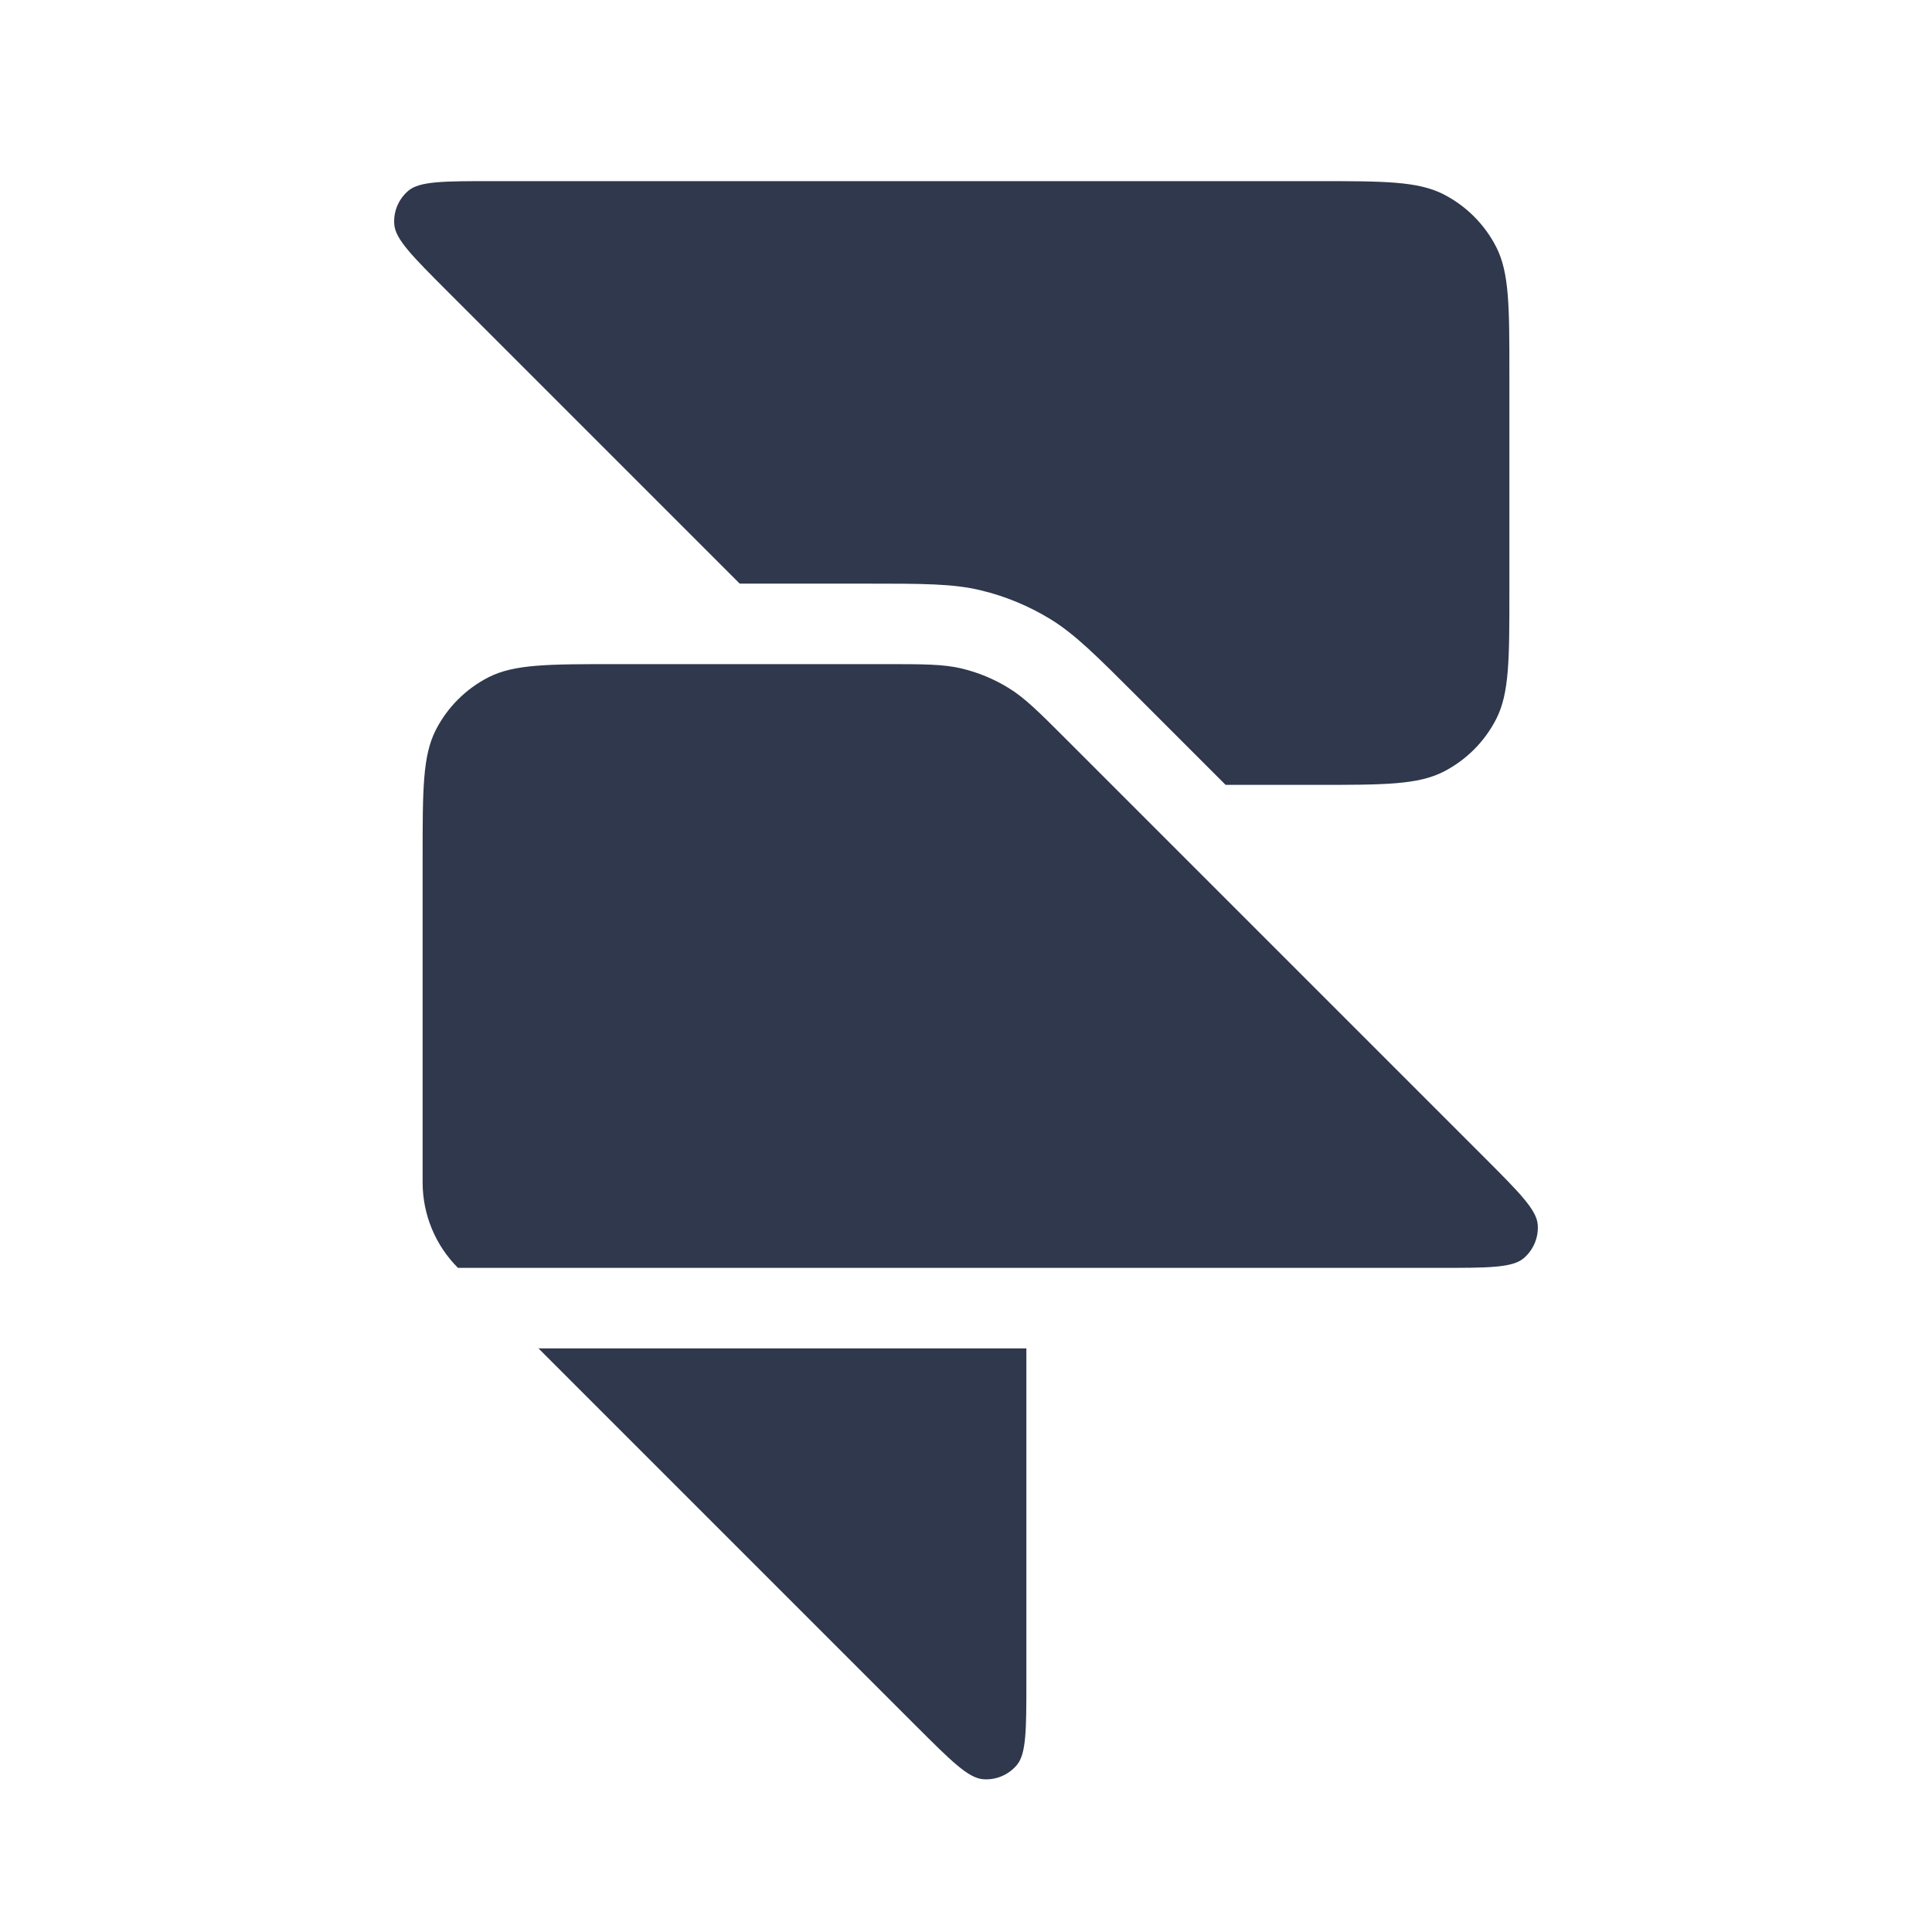 <svg width="24" height="24" viewBox="0 0 24 24" fill="none" xmlns="http://www.w3.org/2000/svg">
<path d="M5.555 3.616C5.127 3.187 4.912 2.973 4.898 2.789C4.885 2.63 4.95 2.474 5.072 2.37C5.212 2.25 5.515 2.25 6.121 2.25H16.35C17.19 2.25 17.61 2.25 17.931 2.413C18.213 2.557 18.443 2.787 18.587 3.069C18.75 3.39 18.75 3.81 18.75 4.65V7.35C18.75 8.19 18.75 8.61 18.587 8.931C18.443 9.213 18.213 9.443 17.931 9.587C17.61 9.75 17.19 9.75 16.35 9.75H15.225L14.131 8.656C13.612 8.137 13.352 7.878 13.05 7.692C12.781 7.528 12.489 7.406 12.183 7.333C11.837 7.25 11.47 7.25 10.737 7.25H9.189L5.555 3.616Z" fill="#2F384C"/>
<path d="M11.384 21.445C11.813 21.873 12.027 22.087 12.211 22.102C12.37 22.115 12.526 22.05 12.63 21.928C12.75 21.788 12.75 21.485 12.75 20.879V16.75H6.689L11.384 21.445Z" fill="#2F384C"/>
<path d="M5.25 10.65C5.25 9.81 5.25 9.39 5.413 9.069C5.557 8.787 5.787 8.557 6.069 8.413C6.39 8.25 6.81 8.25 7.65 8.25H10.985C11.474 8.25 11.719 8.25 11.949 8.305C12.153 8.354 12.348 8.435 12.527 8.545C12.729 8.668 12.902 8.841 13.248 9.187L18.445 14.384C18.873 14.813 19.087 15.027 19.102 15.211C19.115 15.37 19.05 15.526 18.928 15.63C18.788 15.75 18.485 15.75 17.879 15.75H5.689V15.75C5.408 15.469 5.25 15.087 5.25 14.689V10.65Z" fill="#2F384C"/>
</svg>
